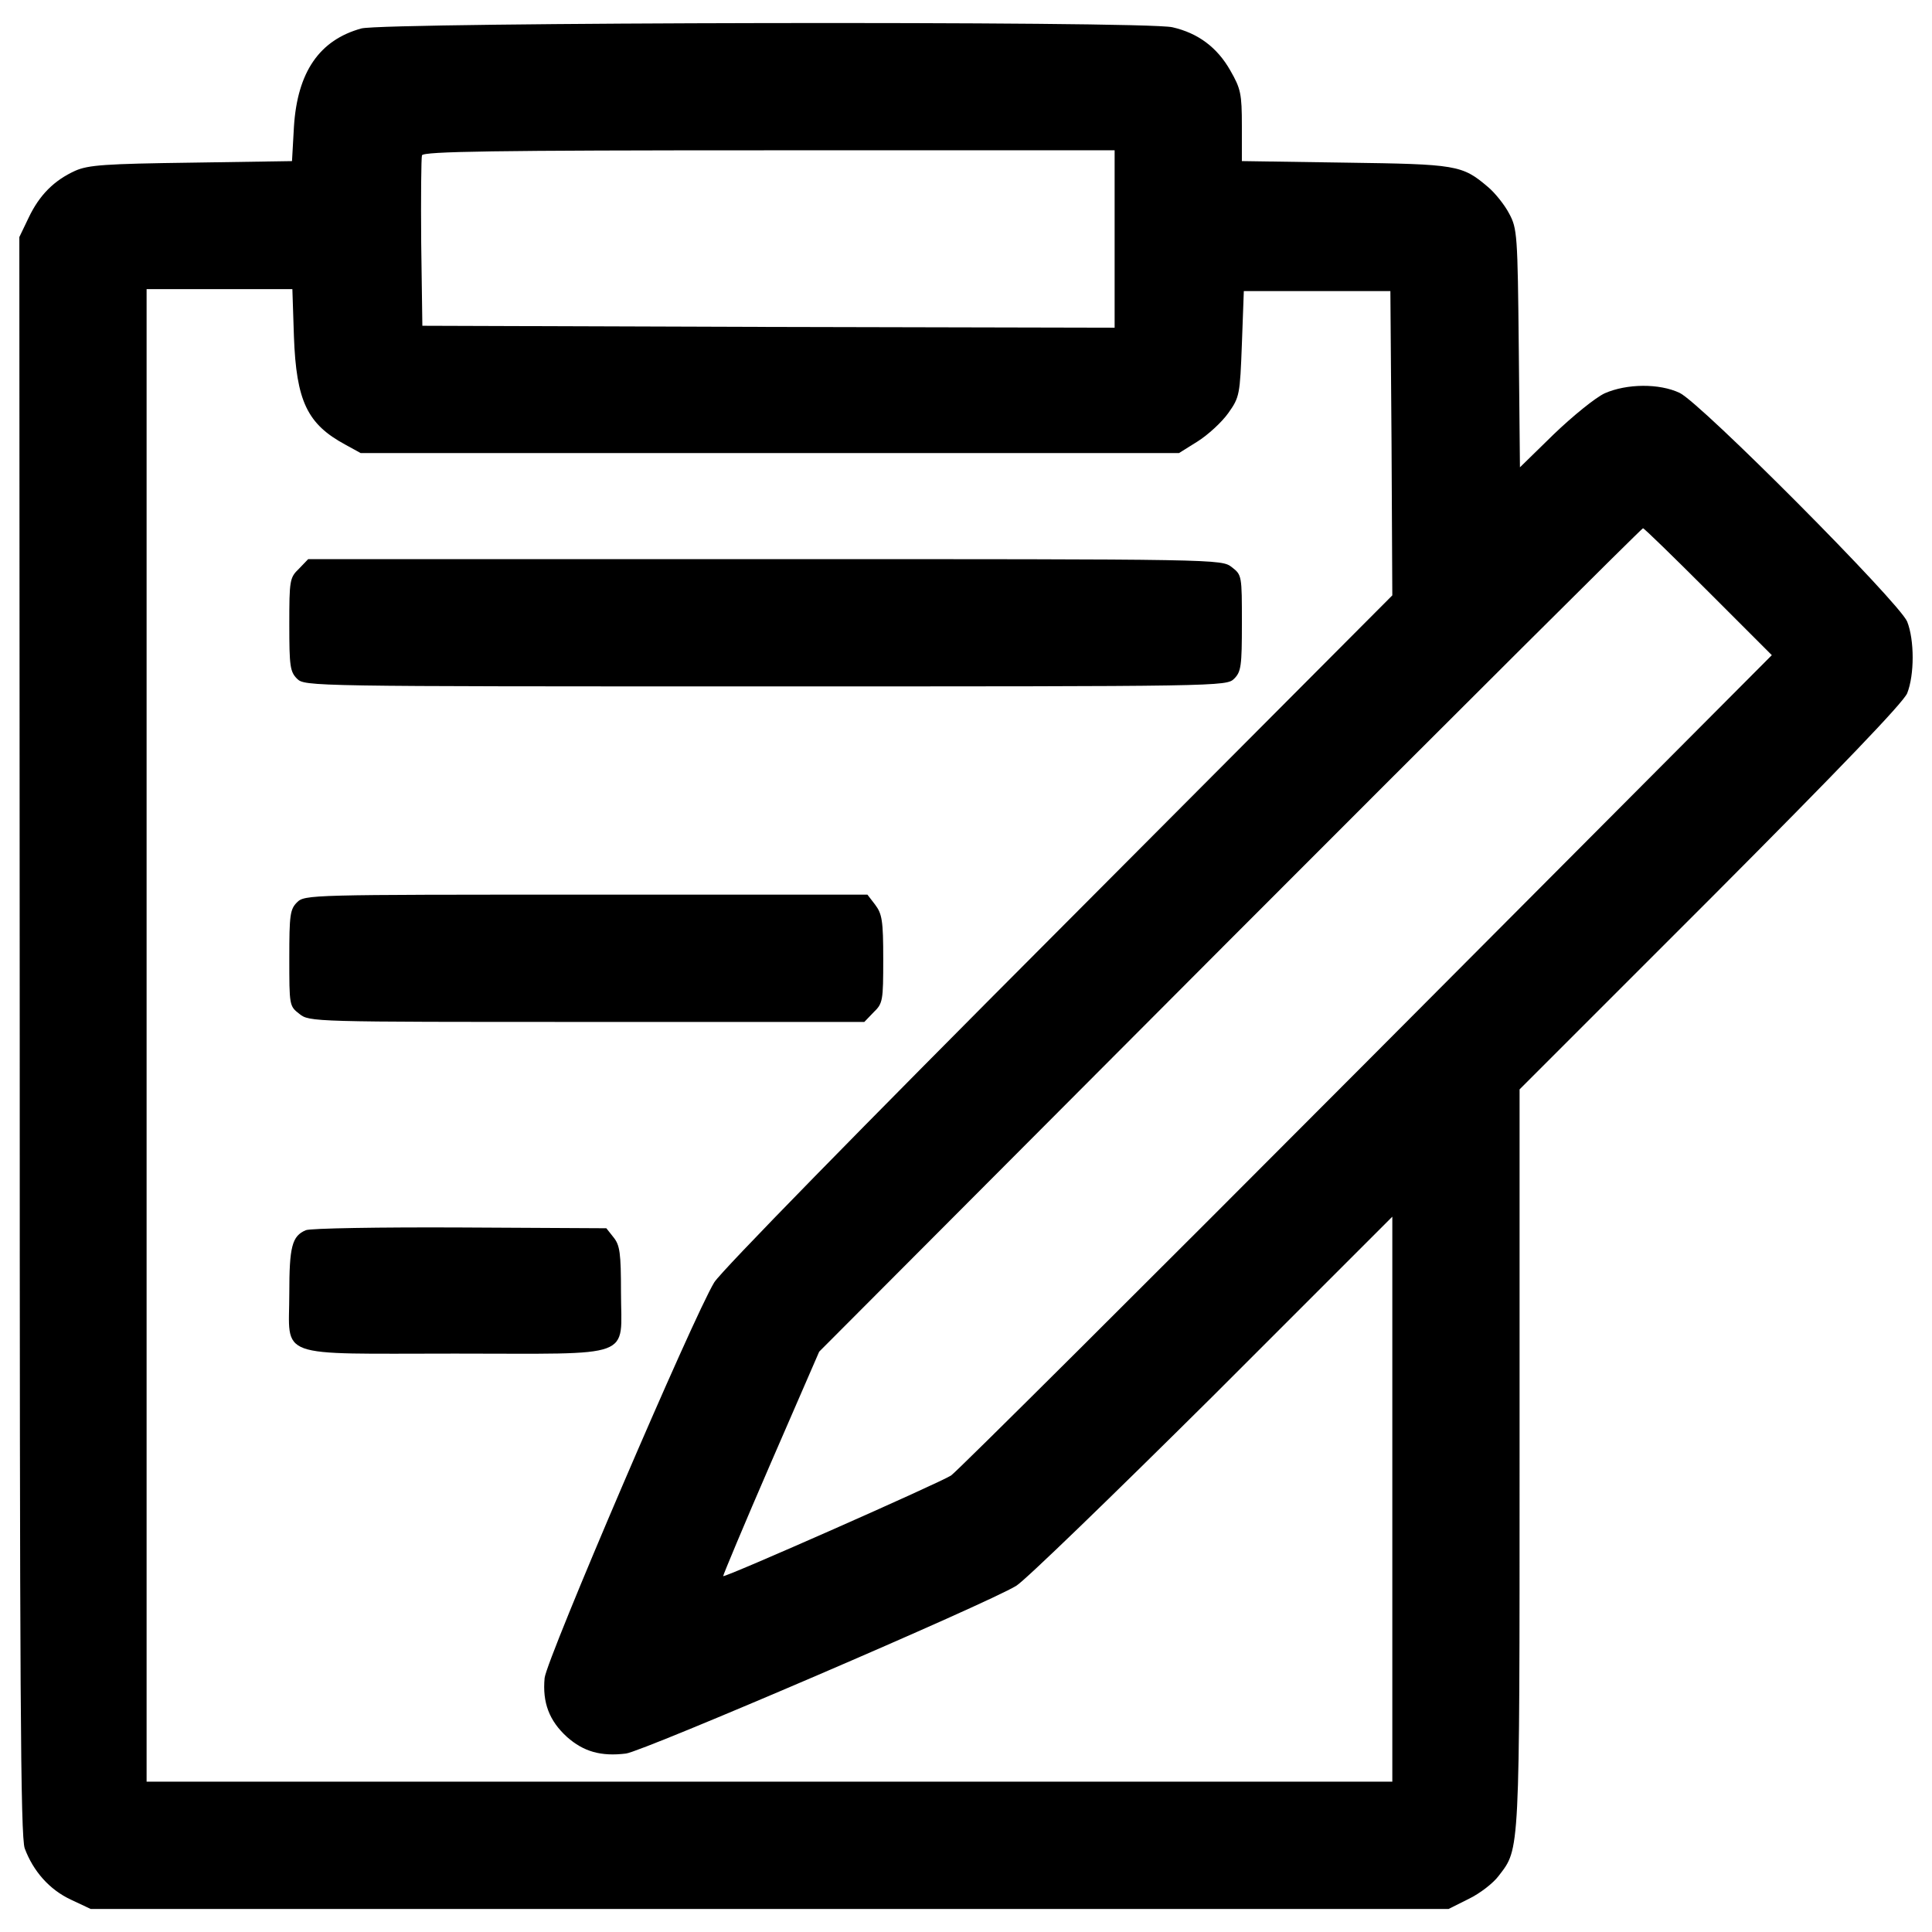 <?xml version="1.0" encoding="utf-8"?>
<!-- Svg Vector Icons : http://www.onlinewebfonts.com/icon -->
<!DOCTYPE svg PUBLIC "-//W3C//DTD SVG 1.1//EN" "http://www.w3.org/Graphics/SVG/1.1/DTD/svg11.dtd">
<svg version="1.1" xmlns="http://www.w3.org/2000/svg" xmlns:xlink="http://www.w3.org/1999/xlink" x="0px" y="0px" viewBox="0 0 1000 1000" enable-background="new 0 0 1000 1000" xml:space="preserve">
<g><g transform="translate(0,511) scale(0.1,-0.1)"><path d="M1870.7,4962.8c-217.6-59.9-331.4-225.6-349.3-509l-10-177.7l-521-8c-445.2-6-533-12-600.9-41.9c-109.8-49.9-185.6-125.8-241.5-243.5l-47.9-99.8l2-4132.2c0-3399.6,4-4146.2,25.9-4208c43.9-117.8,127.8-213.6,239.5-265.5l101.8-47.9h3515.4H7498l103.8,51.9c57.9,27.9,127.8,81.9,155.7,119.8c109.8,143.7,107.8,95.8,107.8,2161.9v1908.4l988.1,988.1c676.7,678.7,996.1,1012.1,1018.1,1062c37.9,95.8,37.9,275.5,0,371.3c-41.9,99.8-1068,1131.9-1177.8,1183.8c-105.8,49.9-273.5,47.9-387.3-2c-47.9-22-165.7-117.8-263.5-211.6l-175.7-171.7l-6,614.8c-6,590.9-8,620.8-49.9,698.7c-24,45.9-73.9,107.8-109.8,137.7c-133.7,113.8-161.7,117.8-738.6,125.8l-535,8v181.6c0,167.7-6,193.6-59.9,287.5c-67.9,119.8-167.7,193.6-299.4,223.6C5925,5002.8,1994.4,4994.8,1870.7,4962.8z M5769.3,3872.9v-459.1l-1790.6,4l-1792.6,6l-6,429.2c-2,235.6,0,439.2,4,453.1c8,20,367.3,25.9,1798.6,25.9h1786.6V3872.9z M1521.3,3369.8c12-337.4,69.9-455.1,265.5-560.9l79.8-43.9h2118h2118l95.8,59.9c53.9,33.9,125.8,99.8,159.7,147.7c57.9,81.8,59.9,93.8,69.9,357.3l10,273.5h379.3h379.3l6-788.5l4-786.5L5483.8,299.6c-1036-1038-1748.7-1766.7-1786.6-1826.6c-107.8-175.7-866.4-1946.3-878.3-2048.1c-12-127.8,24-221.6,115.8-305.4c85.8-75.9,175.7-101.8,305.4-85.8c85.8,10,1876.5,778.5,2020.2,868.4c43.9,25.9,499.1,467.1,1014.1,978.2l932.2,932.2v-1463.2v-1461.2H3982.7H758.8v3862.7v3862.7H1136h377.3L1521.3,3369.8z M8841.5,2048.3l329.4-329.4L7076.8-383.1C5925-1538.9,4956.8-2503.1,4922.9-2527c-57.9-37.9-1173.8-531-1179.8-521c-2,2,107.8,265.5,245.5,582.9l251.5,578.9l2126,2132c1169.8,1171.8,2132,2130,2138,2130S8661.8,2228,8841.5,2048.3z"/><path d="M1547.3,2166.1c-47.9-45.9-49.9-59.9-49.9-289.5c0-213.6,4-243.5,39.9-279.5c39.9-39.9,65.9-39.9,2425.4-39.9c2359.5,0,2385.5,0,2425.4,39.9c35.9,35.9,39.9,65.9,39.9,287.5c0,245.5,0,249.5-51.9,289.5c-53.9,41.9-55.9,41.9-2417.4,41.9H1595.2L1547.3,2166.1z"/><path d="M1537.3,439.4c-35.9-35.9-39.9-65.9-39.9-287.5c0-245.6,0-249.5,51.9-289.5c51.9-41.9,65.9-41.9,1489.2-41.9h1435.3l47.9,49.9c47.9,45.9,49.9,59.9,49.9,275.5c0,199.6-6,233.6-41.9,281.5l-39.9,51.9H3032.5C1603.2,479.3,1577.2,479.3,1537.3,439.4z"/><path d="M1583.2-1257.4c-71.9-29.9-85.8-85.8-85.8-327.4c0-341.4-83.8-311.4,858.4-311.4c944.2,0,858.4-31.9,858.4,317.4c0,203.6-6,243.5-37.9,283.5l-37.9,47.9l-756.6,4C1966.5-1241.5,1607.2-1247.5,1583.2-1257.4z"/></g></g>
</svg>